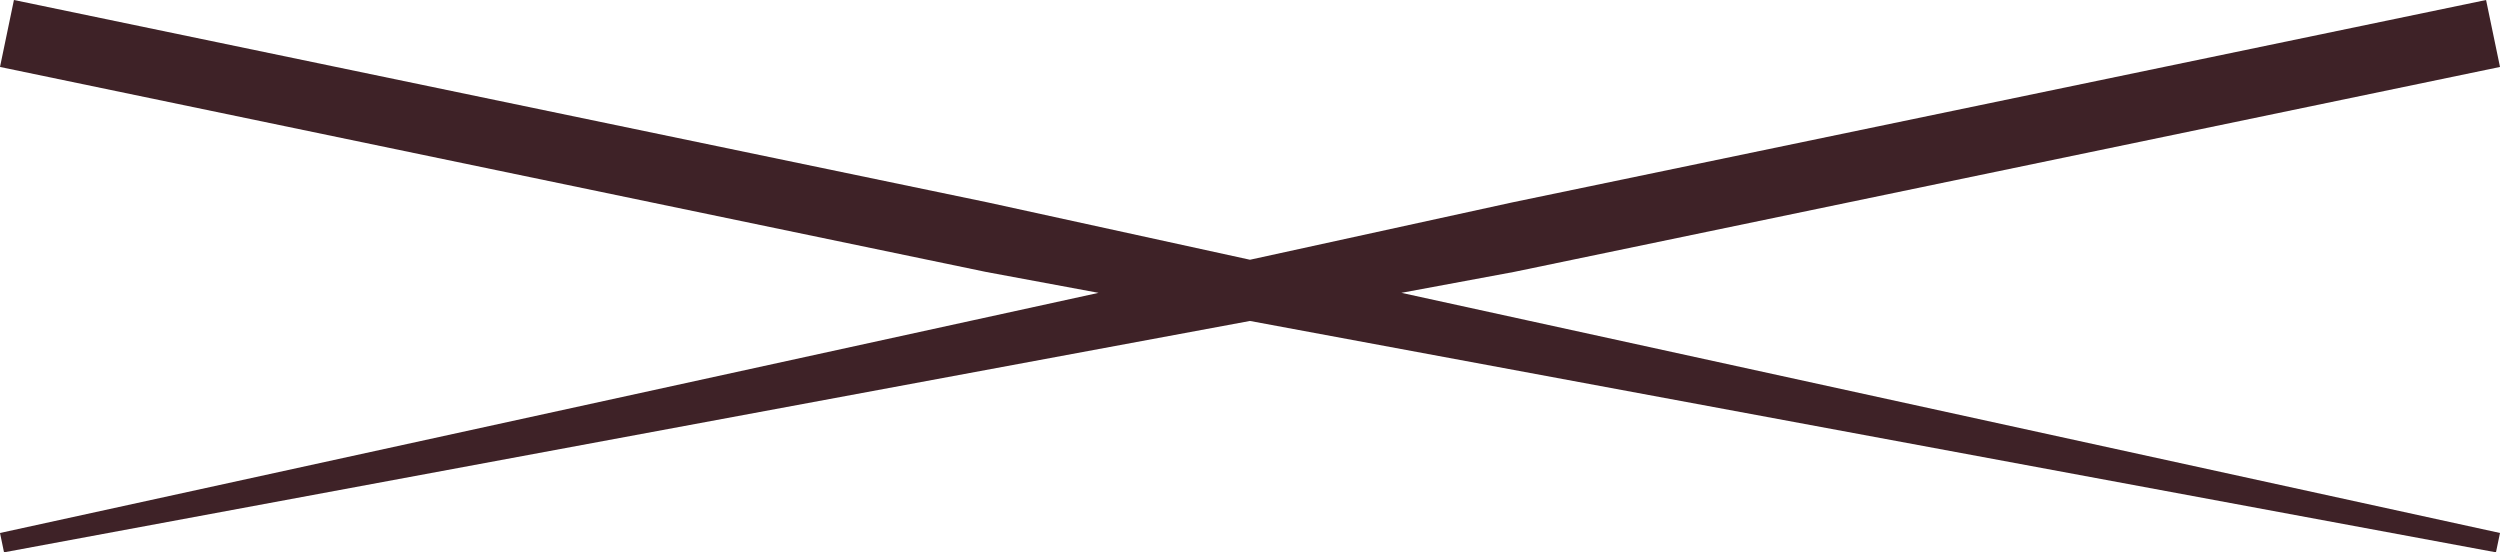 <svg version="1.1" id="图层_1" x="0px" y="0px" width="220.602px" height="48.738px" viewBox="0 0 220.602 48.738" enable-background="new 0 0 220.602 48.738" xml:space="preserve" xmlns="http://www.w3.org/2000/svg" xmlns:xlink="http://www.w3.org/1999/xlink" xmlns:xml="http://www.w3.org/XML/1998/namespace">
  <polygon fill="#3E2227" points="133.617,23.99 220.602,5.908 219.373,0 133.457,17.857 110.3,22.92 87.125,17.854 1.229,0 0,5.908 
	87.027,24 96.938,25.841 0,47.031 0.355,48.738 110.297,28.321 220.246,48.738 220.602,47.031 123.658,25.84 " class="color c1"/>
</svg>